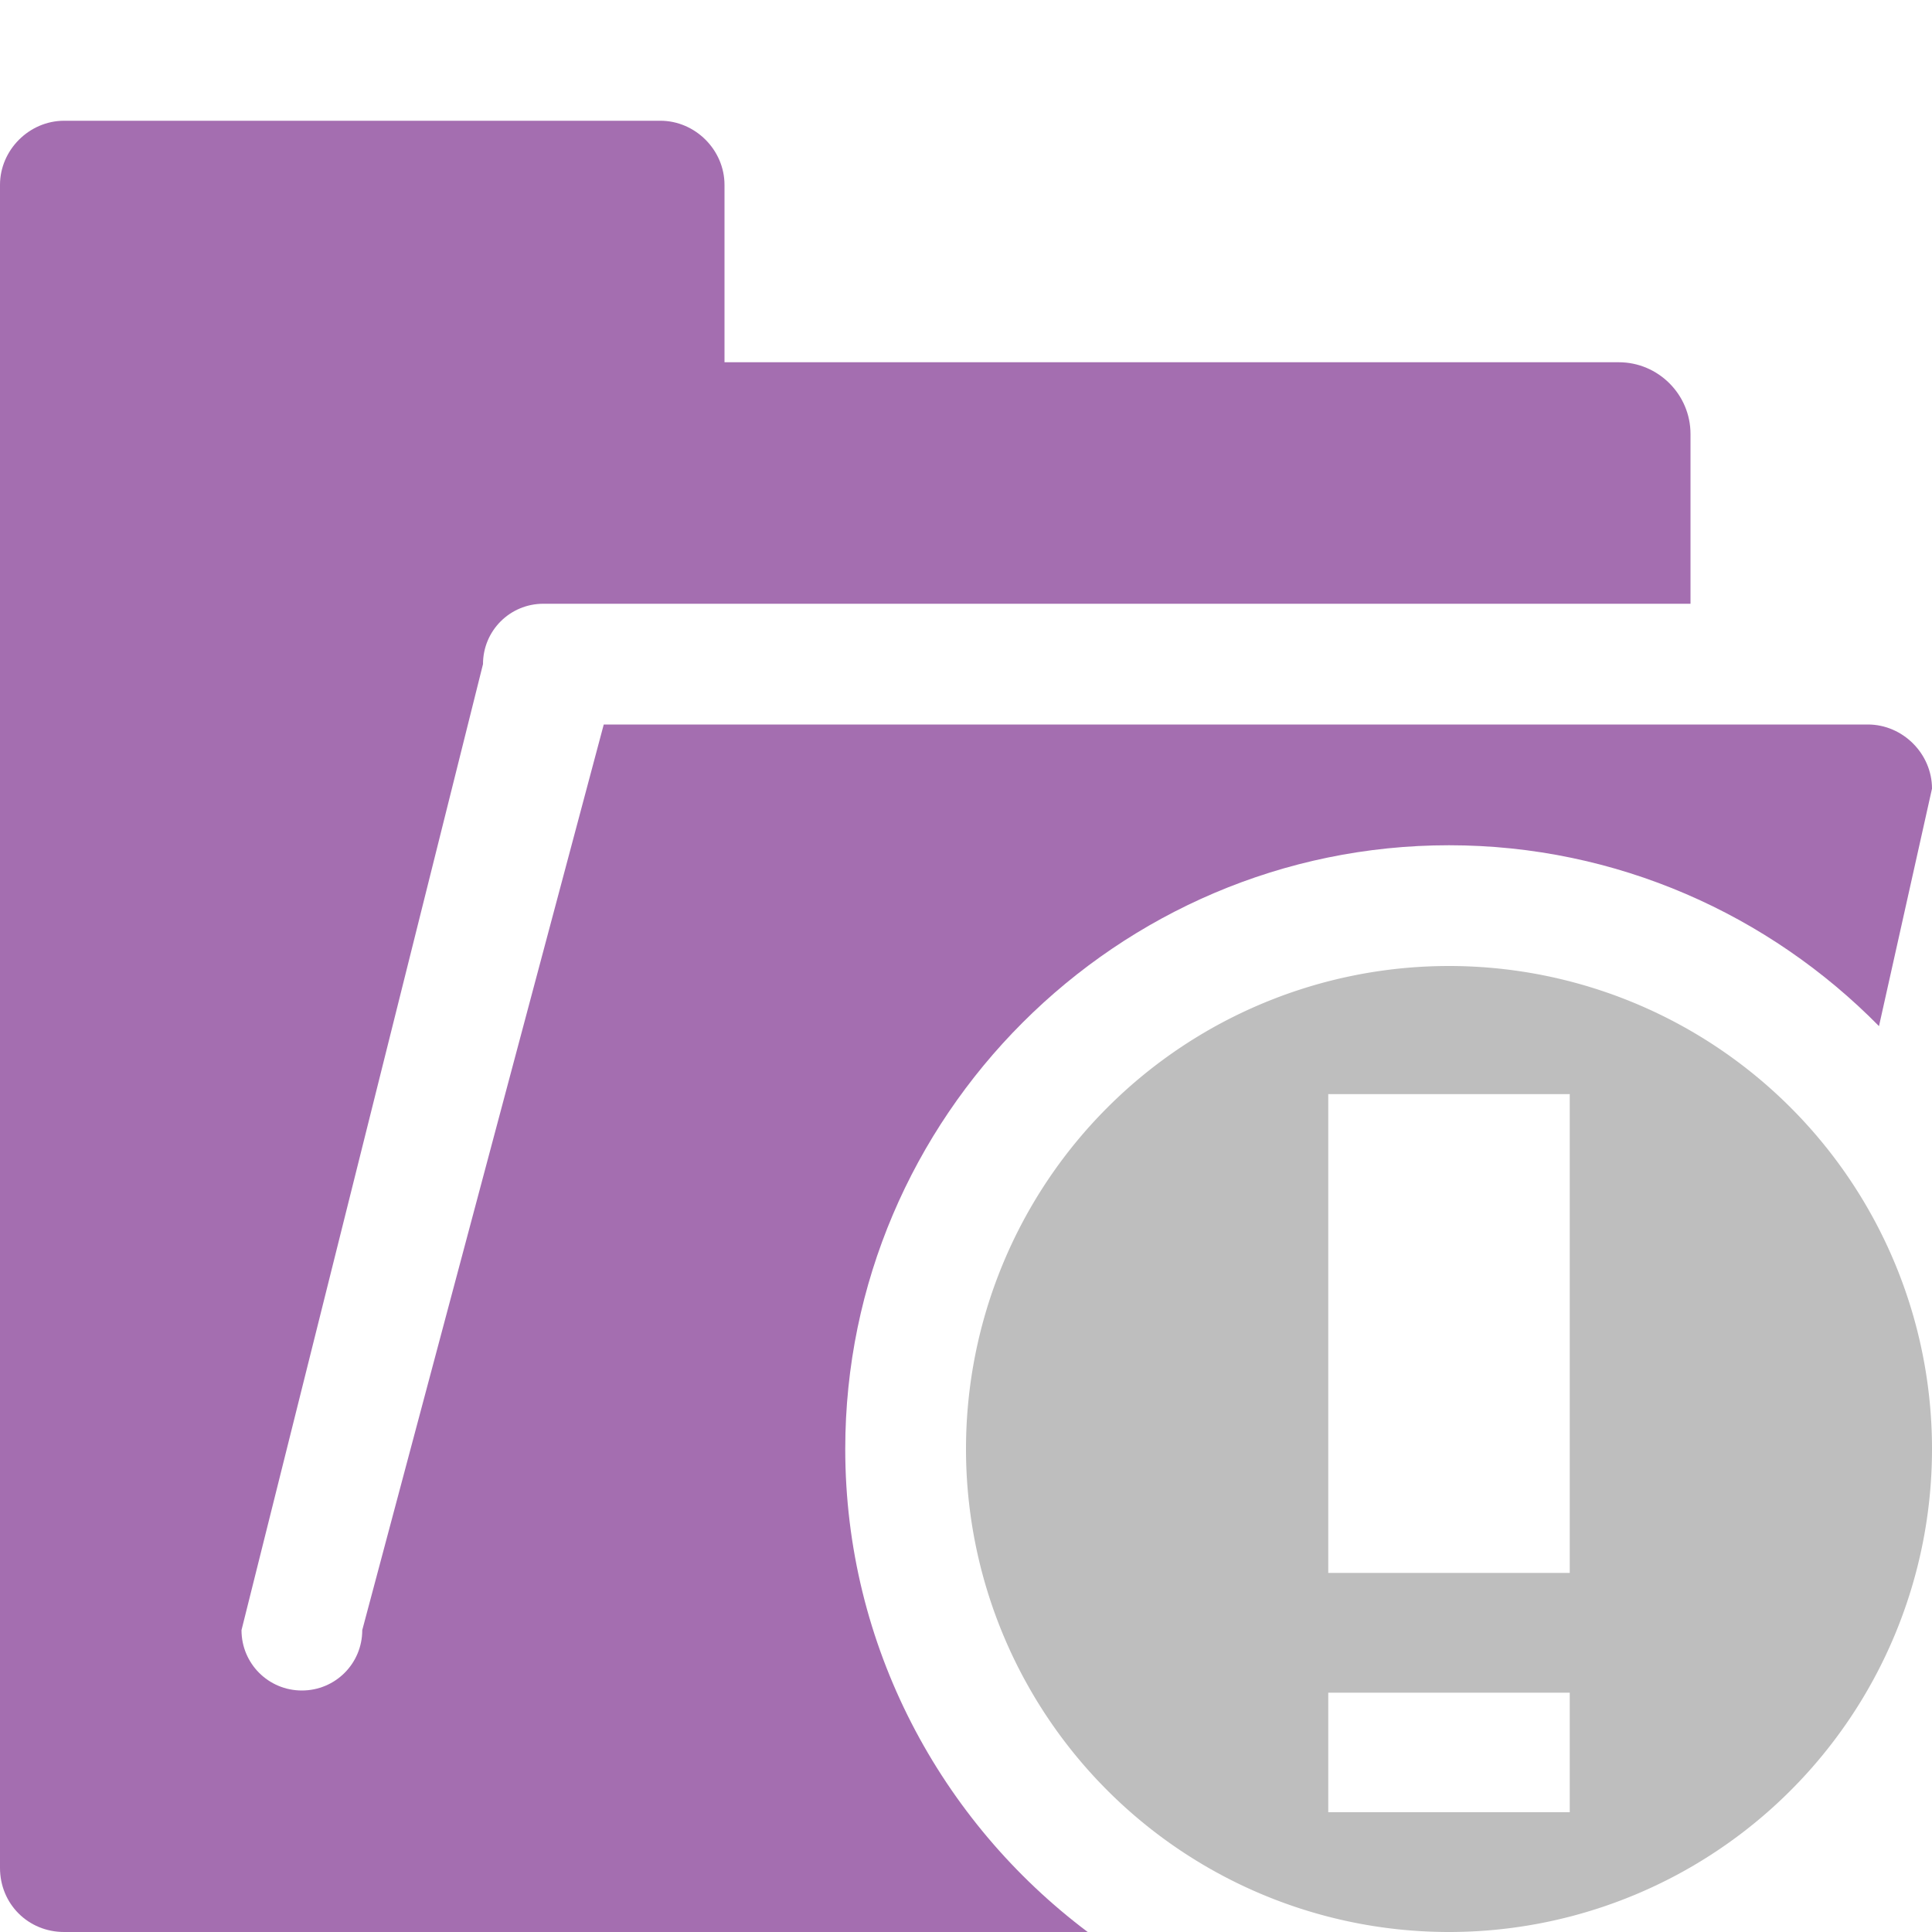 <svg height="16" width="16" xmlns="http://www.w3.org/2000/svg"><path d="m41.531 398c-.289 0-.531.242-.531.531v13.938c0 .298.233.531.531.531h8.477c-1.217-.914-2.008-2.37-2.008-4 0-2.75 2.25-5 5-5 1.39 0 2.652.575 3.561 1.498l.439-1.967c0-.289-.242-.531-.531-.531h-10.469l-2 7.5c0 .277-.223.5-.5.5s-.5-.223-.5-.5l2-8c0-.277.223-.5.5-.5h.969 8.531v-1.406c0-.327-.267-.594-.594-.594h-7.406v-1.469c0-.289-.242-.531-.531-.531z" fill="#a46eb0" transform="translate(-41 -397)"/><path d="m12 8a4 4 0 0 0 -4 4 4 4 0 0 0 4 4 4 4 0 0 0 4-4 4 4 0 0 0 -4-4zm-1 1.061h2v3.965h-2zm0 4.957h2v.99h-2z" fill="#bebebe"/></svg>